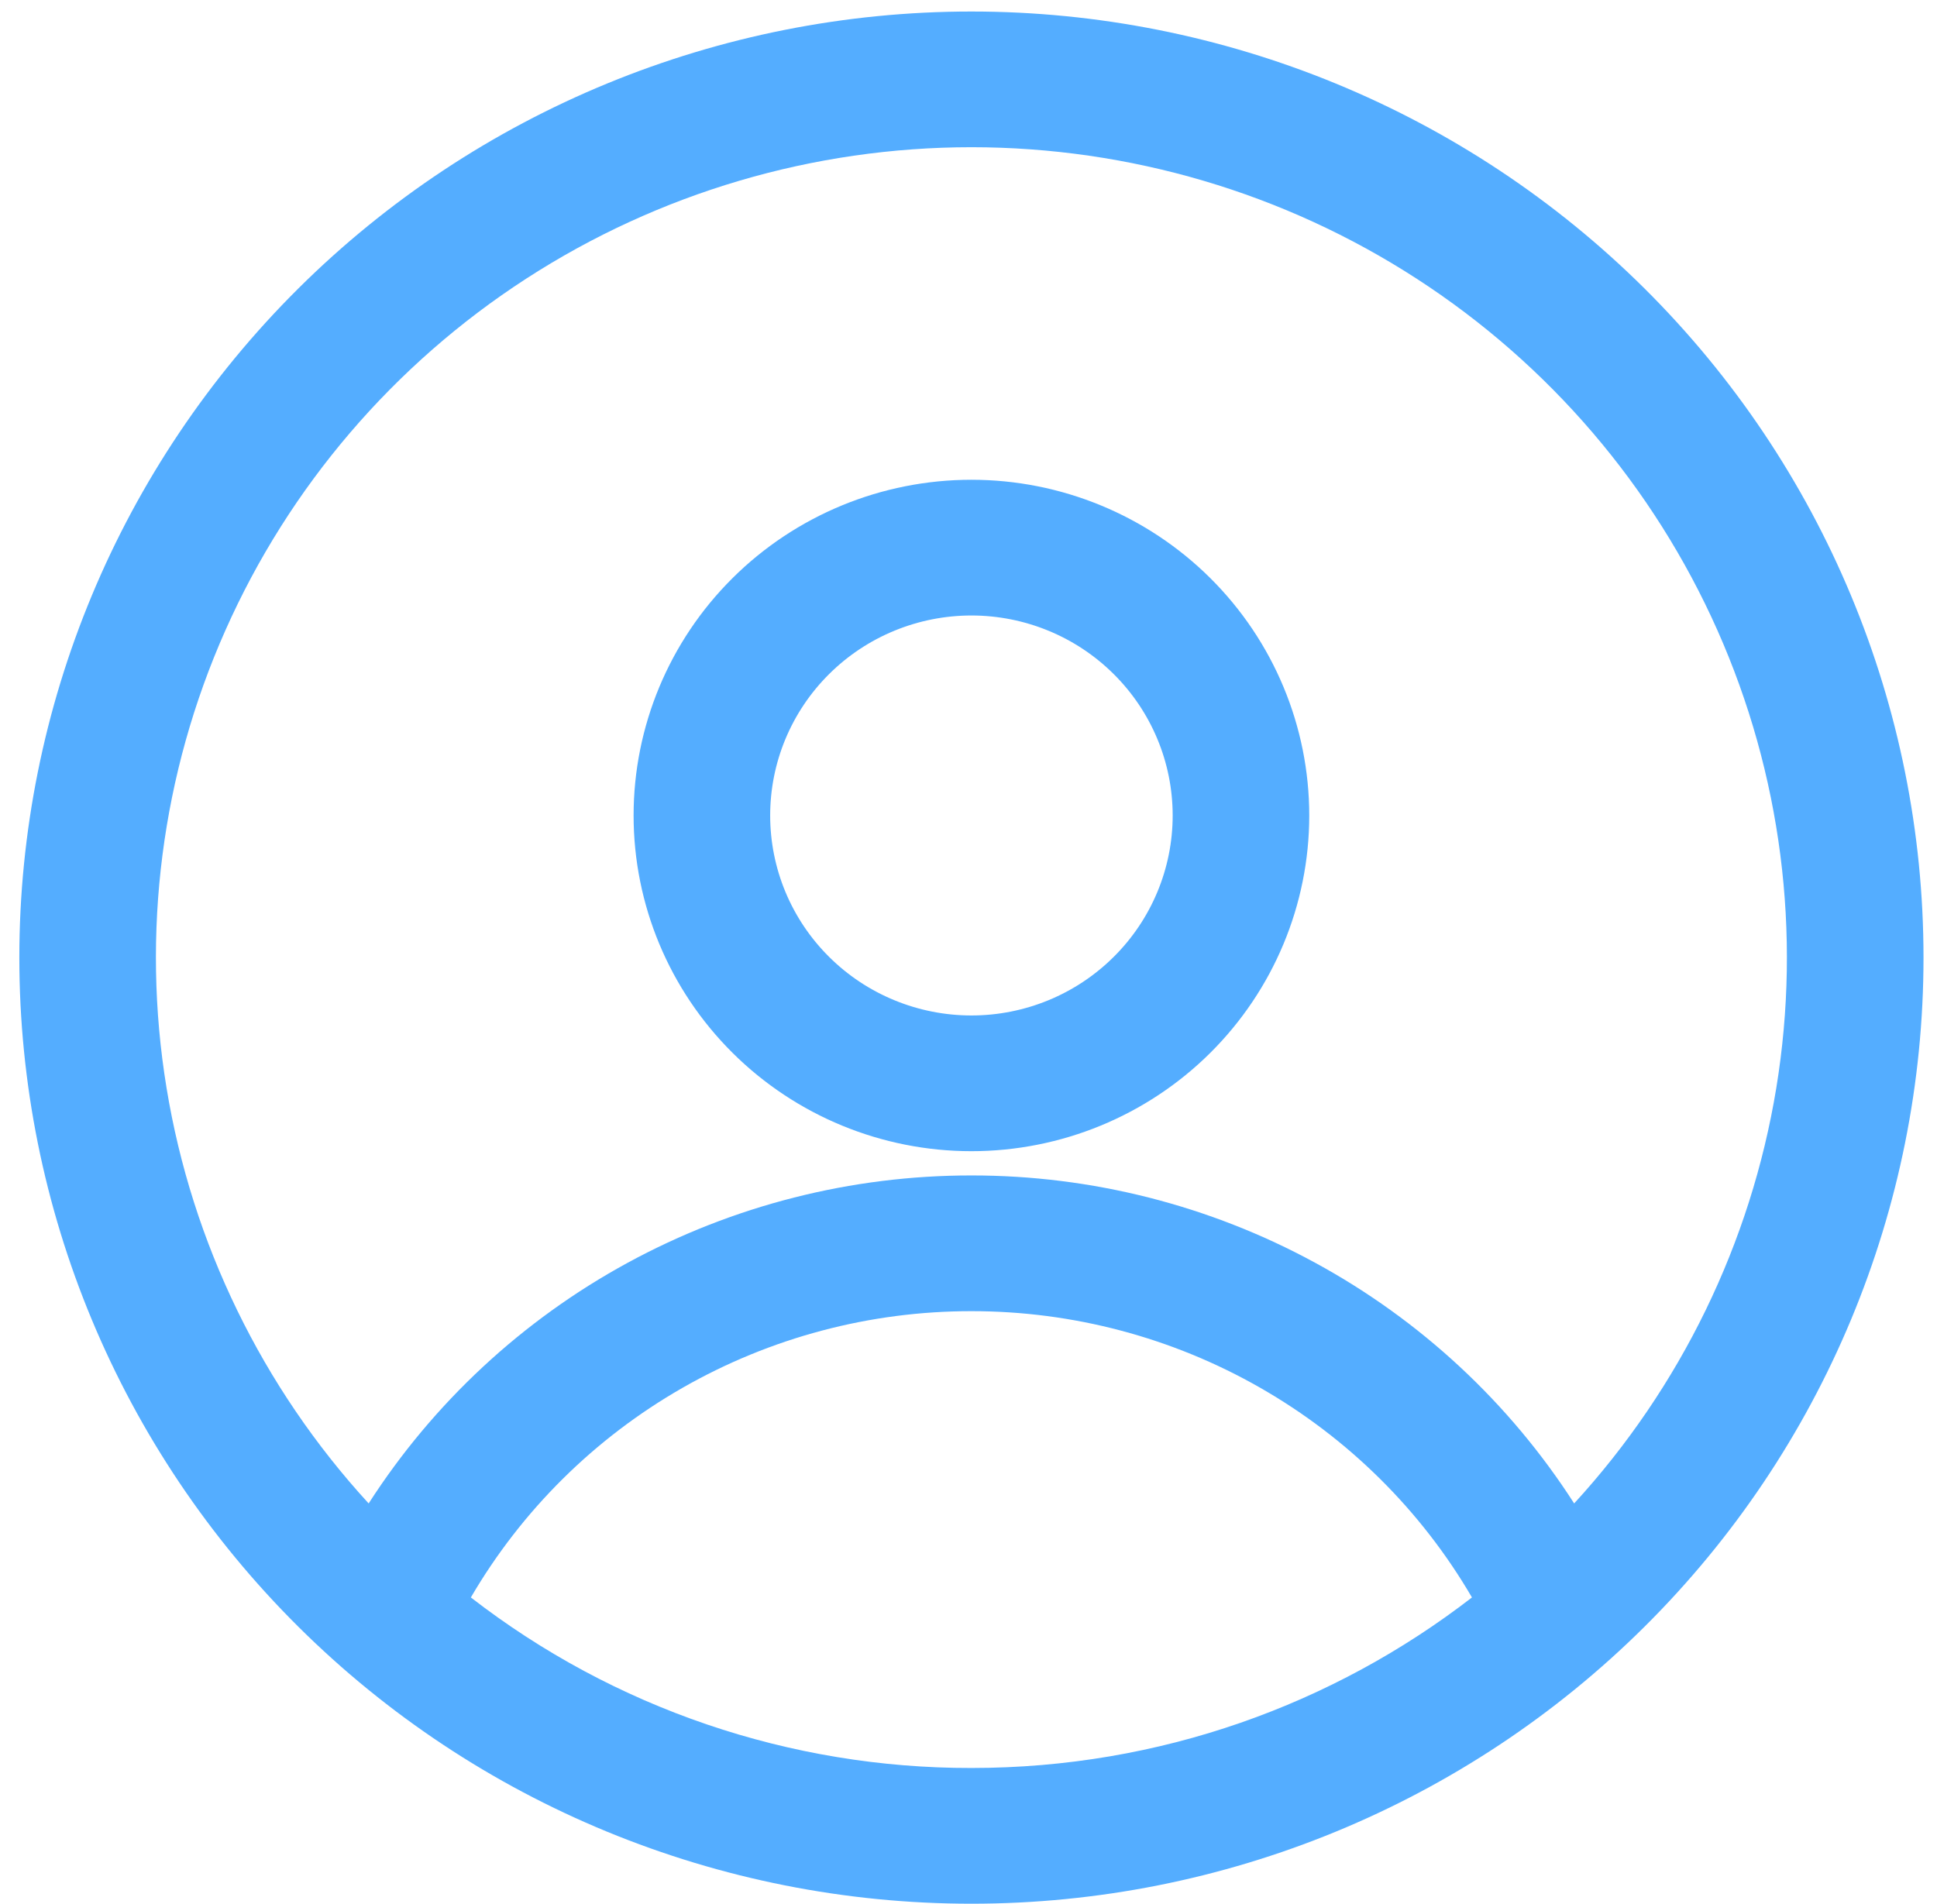 <svg width="59" height="58" viewBox="0 0 59 58" fill="none" xmlns="http://www.w3.org/2000/svg">
<path fill-rule="evenodd" clip-rule="evenodd" d="M0.589 29.175C0.589 21.531 3.644 14.199 9.083 8.793C14.521 3.388 21.897 0.351 29.589 0.351C37.28 0.351 44.656 3.388 50.095 8.793C55.533 14.199 58.589 21.531 58.589 29.175C58.589 36.82 55.533 44.152 50.095 49.557C44.656 54.963 37.28 58 29.589 58C21.897 58 14.521 54.963 9.083 49.557C3.644 44.152 0.589 36.82 0.589 29.175ZM29.589 4.485C24.774 4.486 20.063 5.877 16.029 8.489C11.995 11.101 8.812 14.823 6.867 19.201C4.921 23.578 4.298 28.424 5.073 33.147C5.847 37.87 7.986 42.268 11.229 45.805C13.198 42.74 15.912 40.218 19.121 38.471C22.33 36.725 25.93 35.81 29.589 35.812C33.247 35.81 36.848 36.724 40.057 38.471C43.266 40.217 45.98 42.74 47.948 45.805C51.191 42.268 53.33 37.87 54.105 33.147C54.879 28.424 54.256 23.578 52.311 19.201C50.365 14.823 47.182 11.101 43.148 8.489C39.114 5.877 34.403 4.486 29.589 4.485ZM44.835 48.669C43.286 46.014 41.062 43.812 38.386 42.281C35.71 40.75 32.676 39.945 29.589 39.947C26.501 39.945 23.468 40.75 20.792 42.281C18.116 43.812 15.892 46.014 14.342 48.669C18.698 52.045 24.065 53.874 29.589 53.865C35.334 53.865 40.623 51.924 44.835 48.669ZM19.299 24.845C19.299 22.132 20.383 19.531 22.313 17.613C24.242 15.695 26.86 14.617 29.589 14.617C32.318 14.617 34.935 15.695 36.865 17.613C38.794 19.531 39.879 22.132 39.879 24.845C39.879 27.558 38.794 30.159 36.865 32.077C34.935 33.995 32.318 35.073 29.589 35.073C26.86 35.073 24.242 33.995 22.313 32.077C20.383 30.159 19.299 27.558 19.299 24.845ZM29.589 18.752C28.784 18.752 27.986 18.91 27.243 19.216C26.499 19.522 25.823 19.971 25.254 20.537C24.685 21.102 24.233 21.774 23.925 22.513C23.617 23.253 23.459 24.045 23.459 24.845C23.459 25.645 23.617 26.437 23.925 27.177C24.233 27.916 24.685 28.588 25.254 29.153C25.823 29.719 26.499 30.168 27.243 30.474C27.986 30.78 28.784 30.938 29.589 30.938C31.214 30.938 32.774 30.296 33.923 29.153C35.073 28.011 35.719 26.461 35.719 24.845C35.719 23.229 35.073 21.679 33.923 20.537C32.774 19.394 31.214 18.752 29.589 18.752Z" fill="#54ADFF"/>
</svg>
